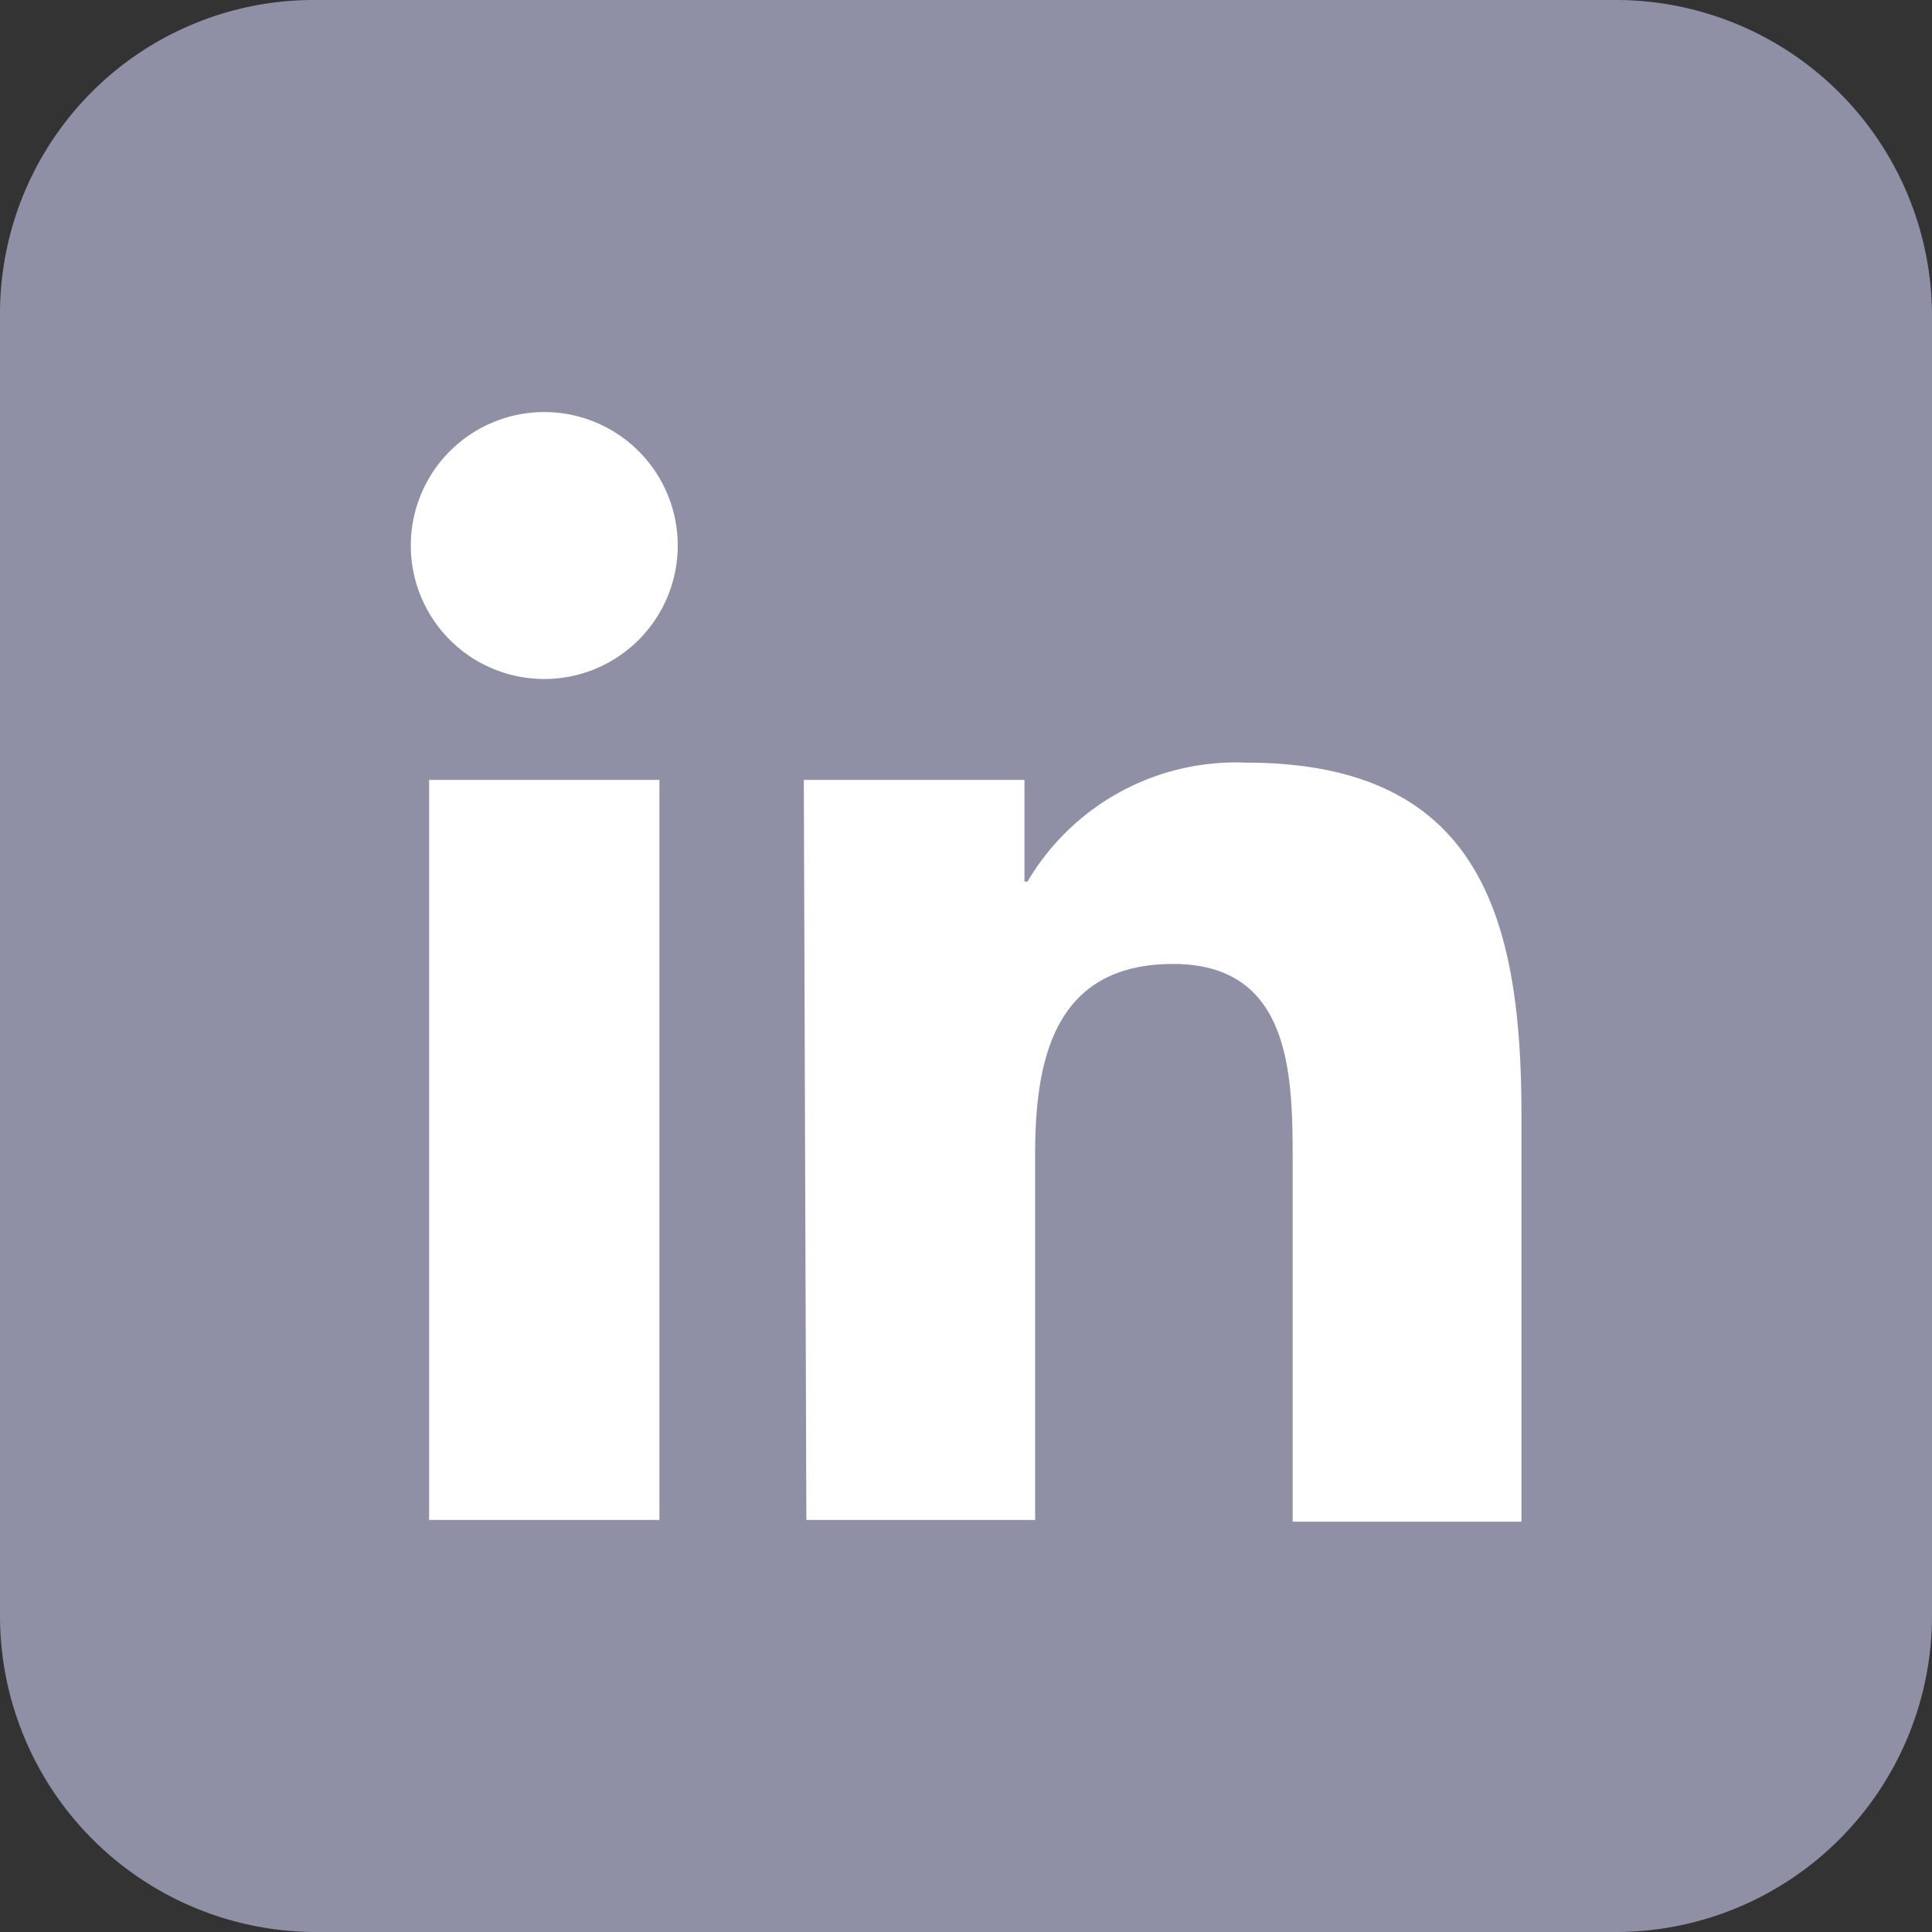<svg xmlns="http://www.w3.org/2000/svg" viewBox="0 0 76 76">
  <rect x="0" y="0" width="76" height="76" fill="#333333" stroke="none"/>
  <defs>
    <style>
      .cls-1 {
        fill: #8f90a6;
      }

      .cls-2 {
        fill: #fff;
      }
    </style>
  </defs>
  <g id="Layer_2" data-name="Layer 2">
    <g id="Layer_1-2" data-name="Layer 1">
      <g id="LinkedIn">
        <path class="cls-1" d="M12.34,0H63.56A12.44,12.44,0,0,1,76,12.44V63.56A12.44,12.44,0,0,1,63.56,76H12.44A12.44,12.44,0,0,1,0,63.56V12.34A12.34,12.34,0,0,1,12.34,0Z"/>
        <path class="cls-2" d="M16.88,30.68h9.06V59.79H16.88Zm4.53-14.47a5.25,5.25,0,1,1-5.25,5.24,5.25,5.25,0,0,1,5.25-5.24"/>
        <path class="cls-2" d="M31.62,30.68H40.3v4h.12A9.51,9.51,0,0,1,49,30c9.16,0,10.85,6,10.85,13.86v16h-9V45.64c0-3.38-.07-7.72-4.7-7.72s-5.43,3.67-5.43,7.47v14.4h-9Z"/>
      </g>
    </g>
  </g>
</svg>

